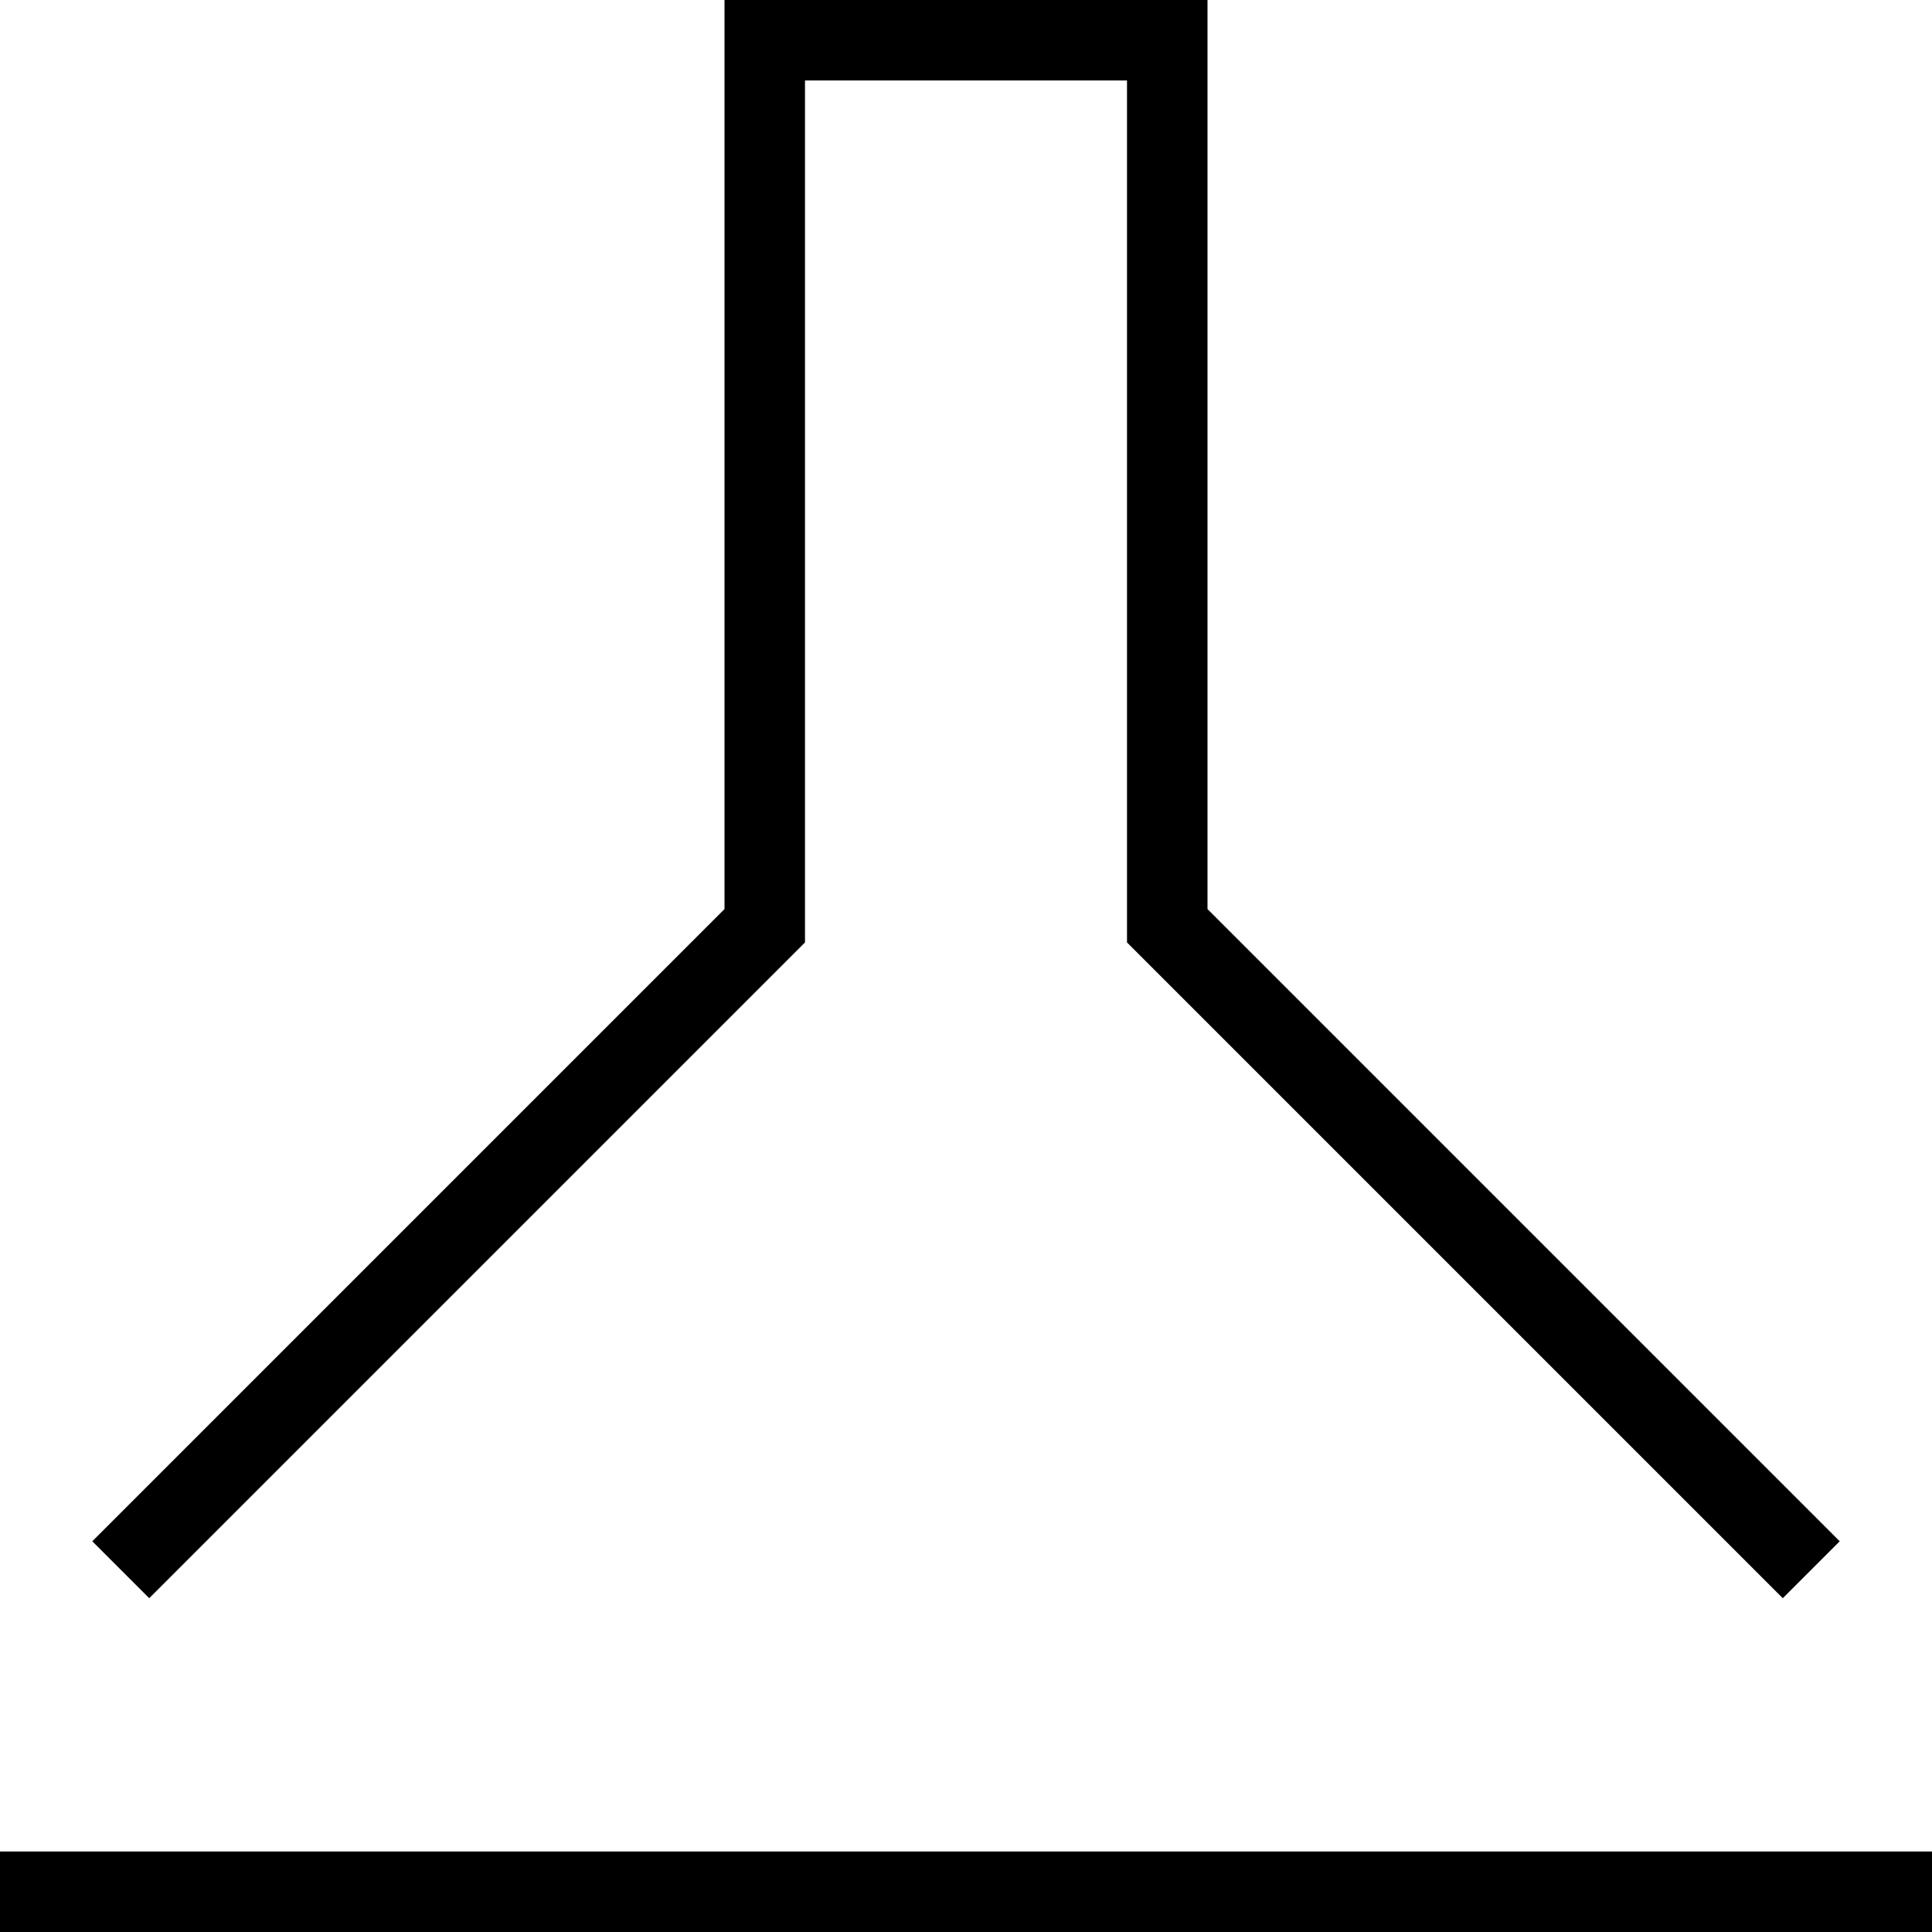 <?xml version="1.0" encoding="UTF-8"?>
<svg width="48px" height="48px" viewBox="0 0 48 48" version="1.1" xmlns="http://www.w3.org/2000/svg" xmlns:xlink="http://www.w3.org/1999/xlink">
    <!-- Generator: Sketch 55.1 (78136) - https://sketchapp.com -->
    <title>third_party_tested_48px</title>
    <desc>Created with Sketch.</desc>
    <g id="third_party_tested_48px" stroke="none" stroke-width="1" fill="none" fill-rule="evenodd">
        <g id="Group-5" transform="translate(0, 1)" stroke="#000000" stroke-width="2">
            <polyline id="Stroke-1" points="3 38 19 22 19 0 29 0 29 22 45 38"></polyline>
            <path d="M48,46 L0,46" id="Stroke-3"></path>
        </g>
    </g>
</svg>